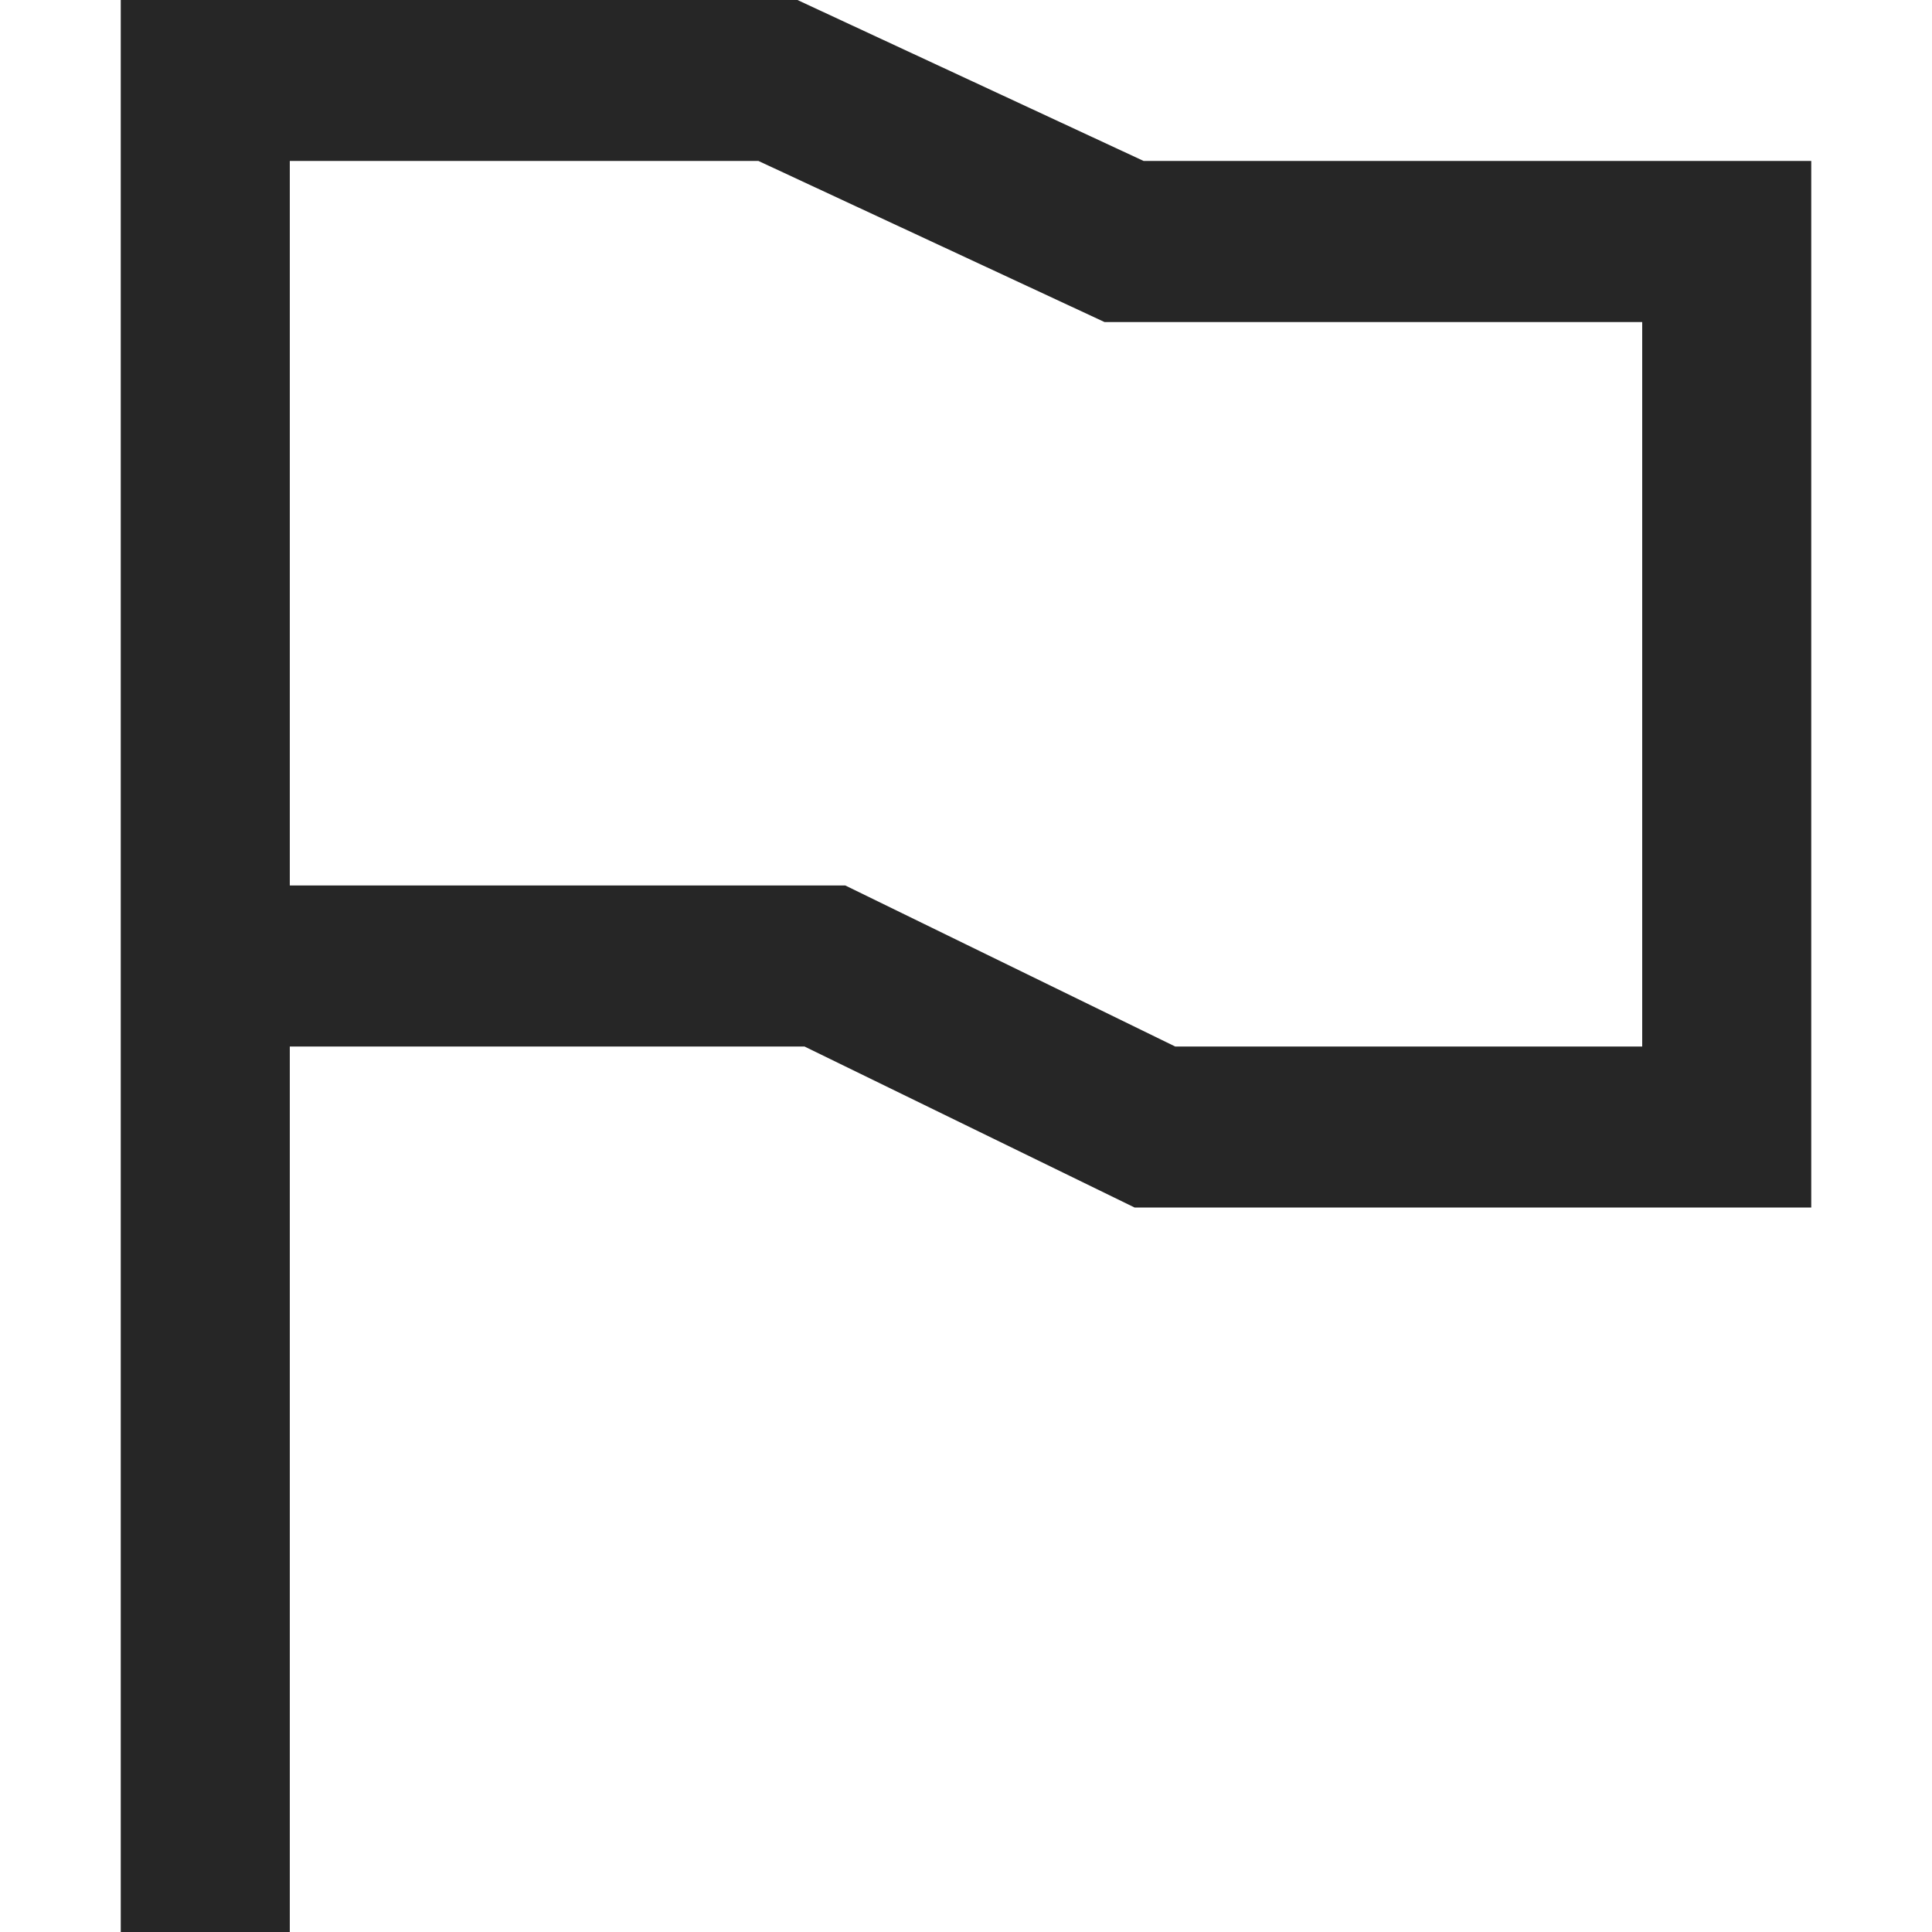 <?xml version="1.0" standalone="no"?><!DOCTYPE svg PUBLIC "-//W3C//DTD SVG 1.1//EN" "http://www.w3.org/Graphics/SVG/1.1/DTD/svg11.dtd"><svg class="icon" width="64px" height="64.00px" viewBox="0 0 1024 1024" version="1.1" xmlns="http://www.w3.org/2000/svg"><path d="M153.6 85.312v384H448l174.912 85.376H870.4v-384H585.408L401.984 85.312H153.6z m0 469.376V1024H64V0h358.656l183.488 85.312H960V640H601.344L426.432 554.688H153.6z" fill="#262626" /></svg>